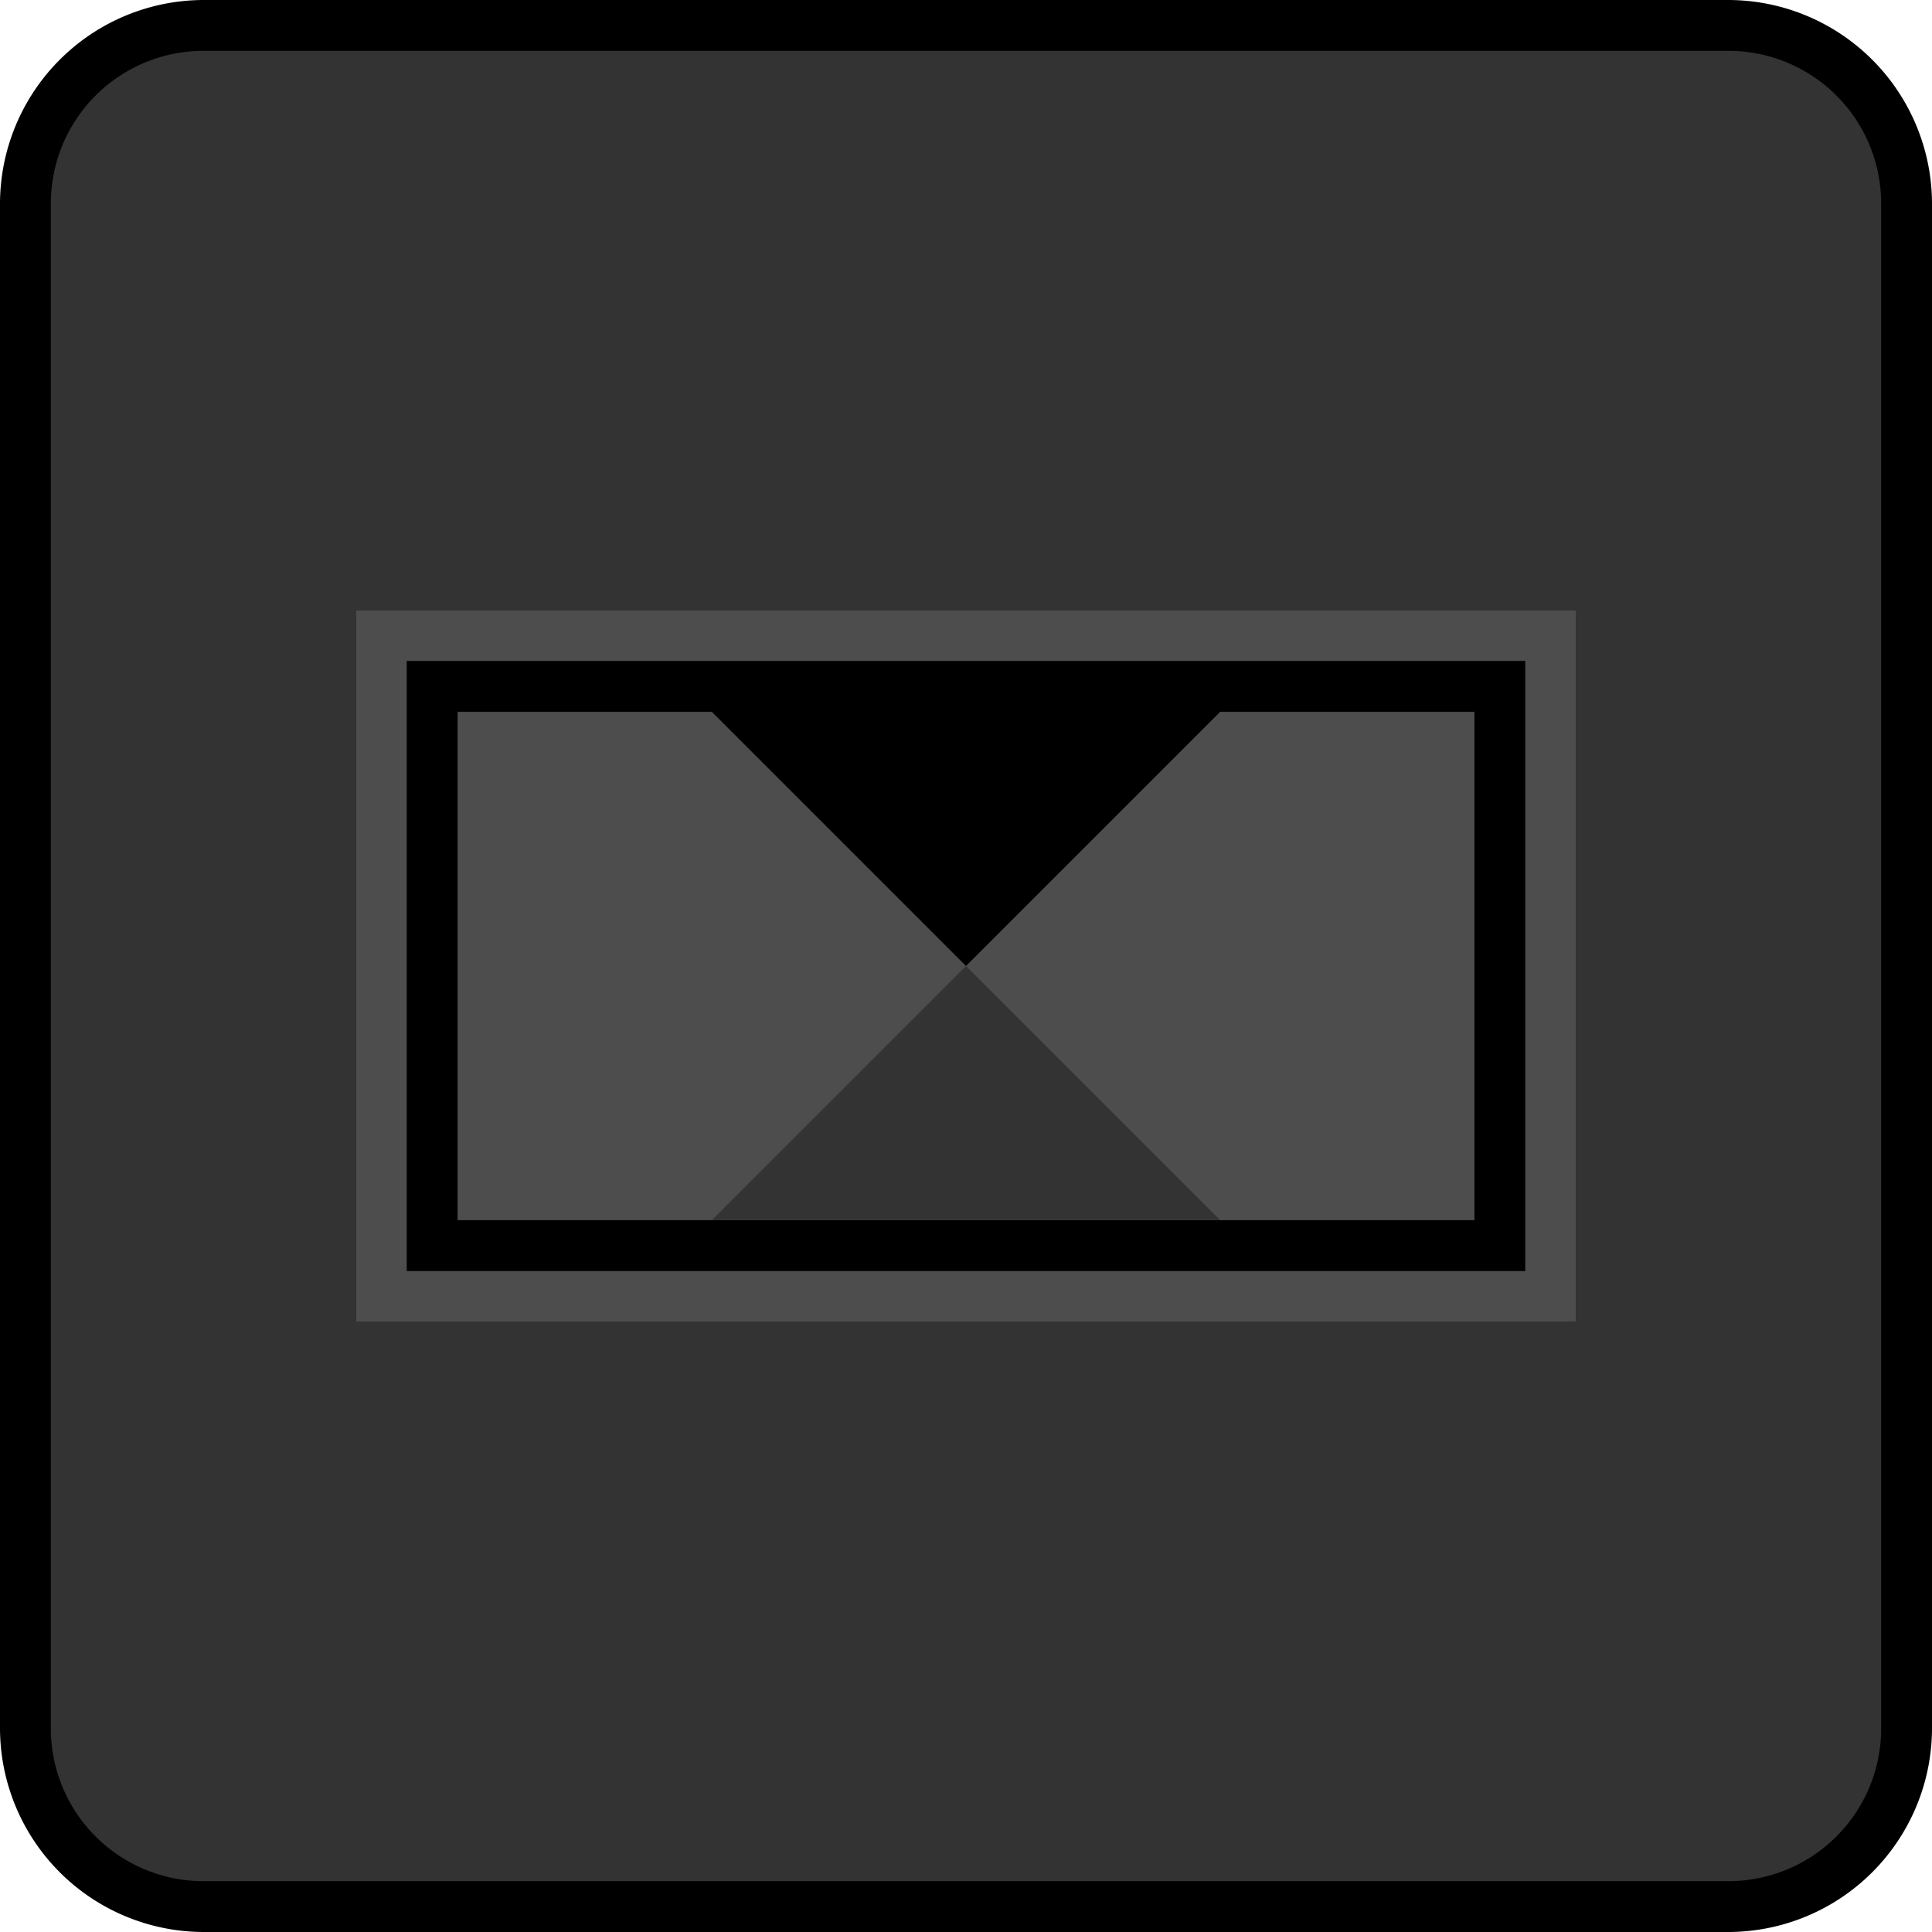 <svg xmlns="http://www.w3.org/2000/svg" width="38" height="38" viewBox="0 0 38 38">
  <defs>
    <style>
      .a {
        fill: #333;
      }

      .b {
        fill: #4d4d4d;
      }
    </style>
  </defs>
  <title>Fade-Edit-Btn_Disabled</title>
  <g>
    <rect class="a" x="0.5" y="0.5" width="37" height="37" rx="3.5" ry="3.5"/>
    <path d="M34,1a3.003,3.003,0,0,1,3,3V34a3.003,3.003,0,0,1-3,3H4a3.003,3.003,0,0,1-3-3V4A3.003,3.003,0,0,1,4,1H34m0-1H4A4.012,4.012,0,0,0,0,4V34a4.012,4.012,0,0,0,4,4H34a4.012,4.012,0,0,0,4-4V4a4.012,4.012,0,0,0-4-4Z"/>
  </g>
  <g>
    <rect x="6.5" y="11.5" width="25" height="15"/>
    <path class="a" d="M31,12V26H7V12H31m1-1H6V27H32V11Z"/>
    <path class="b" d="M30,13V25H8V13H30m1-1H7V26H31V12Z"/>
  </g>
  <polygon class="b" points="14 14 9 14 9 24 24 24 14 14"/>
  <polygon class="b" points="24 14 29 14 29 24 14 24 24 14"/>
  <polygon class="a" points="19 19 14 24 24 24 19 19"/>
</svg>
